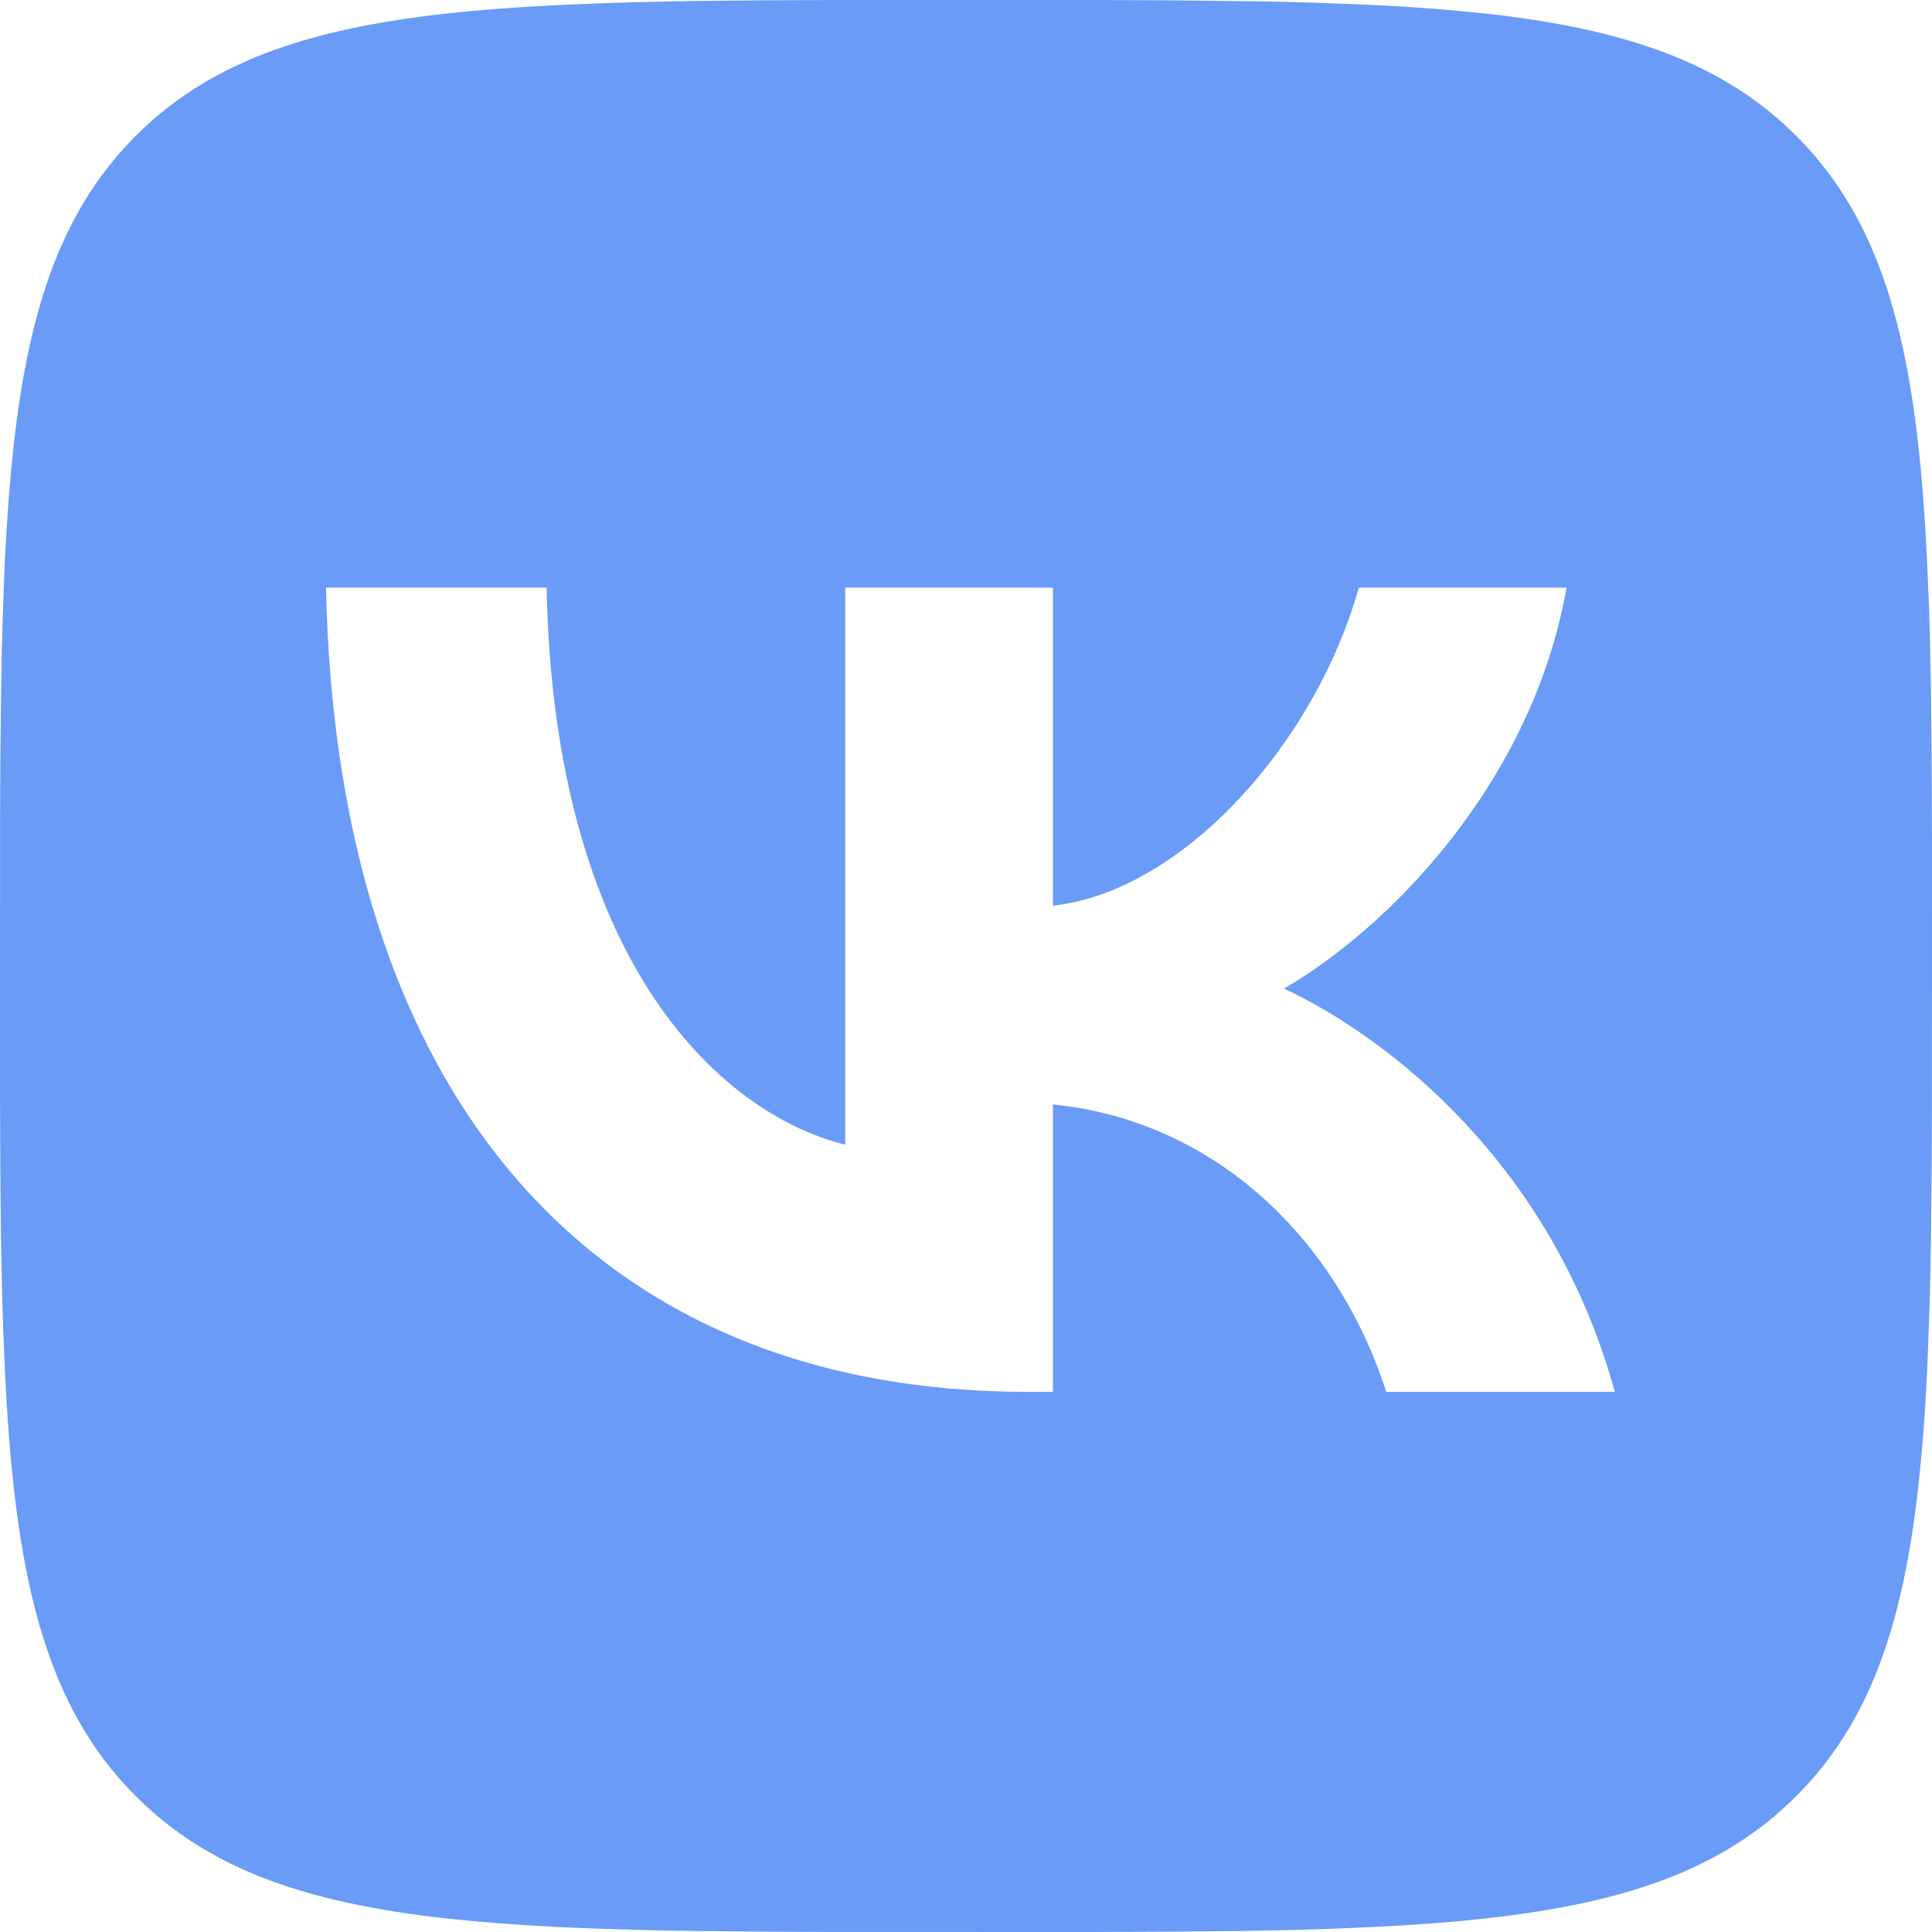 <svg width="30" height="30" viewBox="0 0 30 30" fill="none" xmlns="http://www.w3.org/2000/svg">
<path d="M11.861 0.005L12.773 0.001H17.227L18.14 0.005L19.282 0.018L19.824 0.026L20.346 0.04L20.85 0.058L21.335 0.078L21.802 0.104L22.253 0.135L22.684 0.173L23.1 0.214C25.275 0.459 26.766 0.984 27.891 2.109C29.016 3.234 29.541 4.724 29.786 6.9L29.829 7.316L29.865 7.749L29.896 8.199L29.921 8.665L29.953 9.4L29.968 9.913L29.984 10.718L29.995 11.861L30 13.086L29.999 17.228L29.995 18.14L29.983 19.283L29.974 19.824L29.96 20.346L29.942 20.85L29.922 21.335L29.896 21.803L29.865 22.253L29.828 22.684L29.786 23.1C29.541 25.275 29.016 26.766 27.891 27.891C26.766 29.016 25.276 29.541 23.1 29.786L22.684 29.829L22.251 29.865L21.801 29.896L21.335 29.921L20.6 29.953L20.087 29.968L19.282 29.984L18.139 29.995L16.914 30L12.773 29.999L11.86 29.995L10.717 29.983L10.176 29.974L9.654 29.96L9.15 29.943L8.665 29.923L8.197 29.896L7.747 29.865L7.316 29.828L6.9 29.786C4.725 29.541 3.234 29.016 2.109 27.891C0.984 26.766 0.459 25.276 0.214 23.1L0.171 22.684L0.135 22.251L0.104 21.801L0.079 21.335L0.048 20.6L0.033 20.088L0.016 19.283L0.005 18.139L0 16.914L0.001 12.773L0.005 11.86L0.018 10.718L0.026 10.176L0.04 9.654L0.058 9.15L0.077 8.665L0.104 8.198L0.135 7.748L0.172 7.316L0.214 6.9C0.459 4.725 0.984 3.234 2.109 2.109C3.234 0.984 4.724 0.459 6.9 0.214L7.316 0.171L7.749 0.135L8.199 0.104L8.665 0.079L9.4 0.048L9.912 0.033L10.717 0.016L11.861 0.005ZM8.488 9.125H5.062C5.225 16.925 9.125 21.613 15.963 21.613H16.35V17.15C18.863 17.4 20.762 19.238 21.525 21.613H25.075C24.1 18.063 21.538 16.1 19.938 15.35C21.538 14.425 23.788 12.175 24.325 9.125H21.1C20.4 11.6 18.325 13.85 16.35 14.063V9.125H13.125V17.775C11.125 17.275 8.6 14.85 8.488 9.125Z" fill="#699BF7"/>
</svg>
